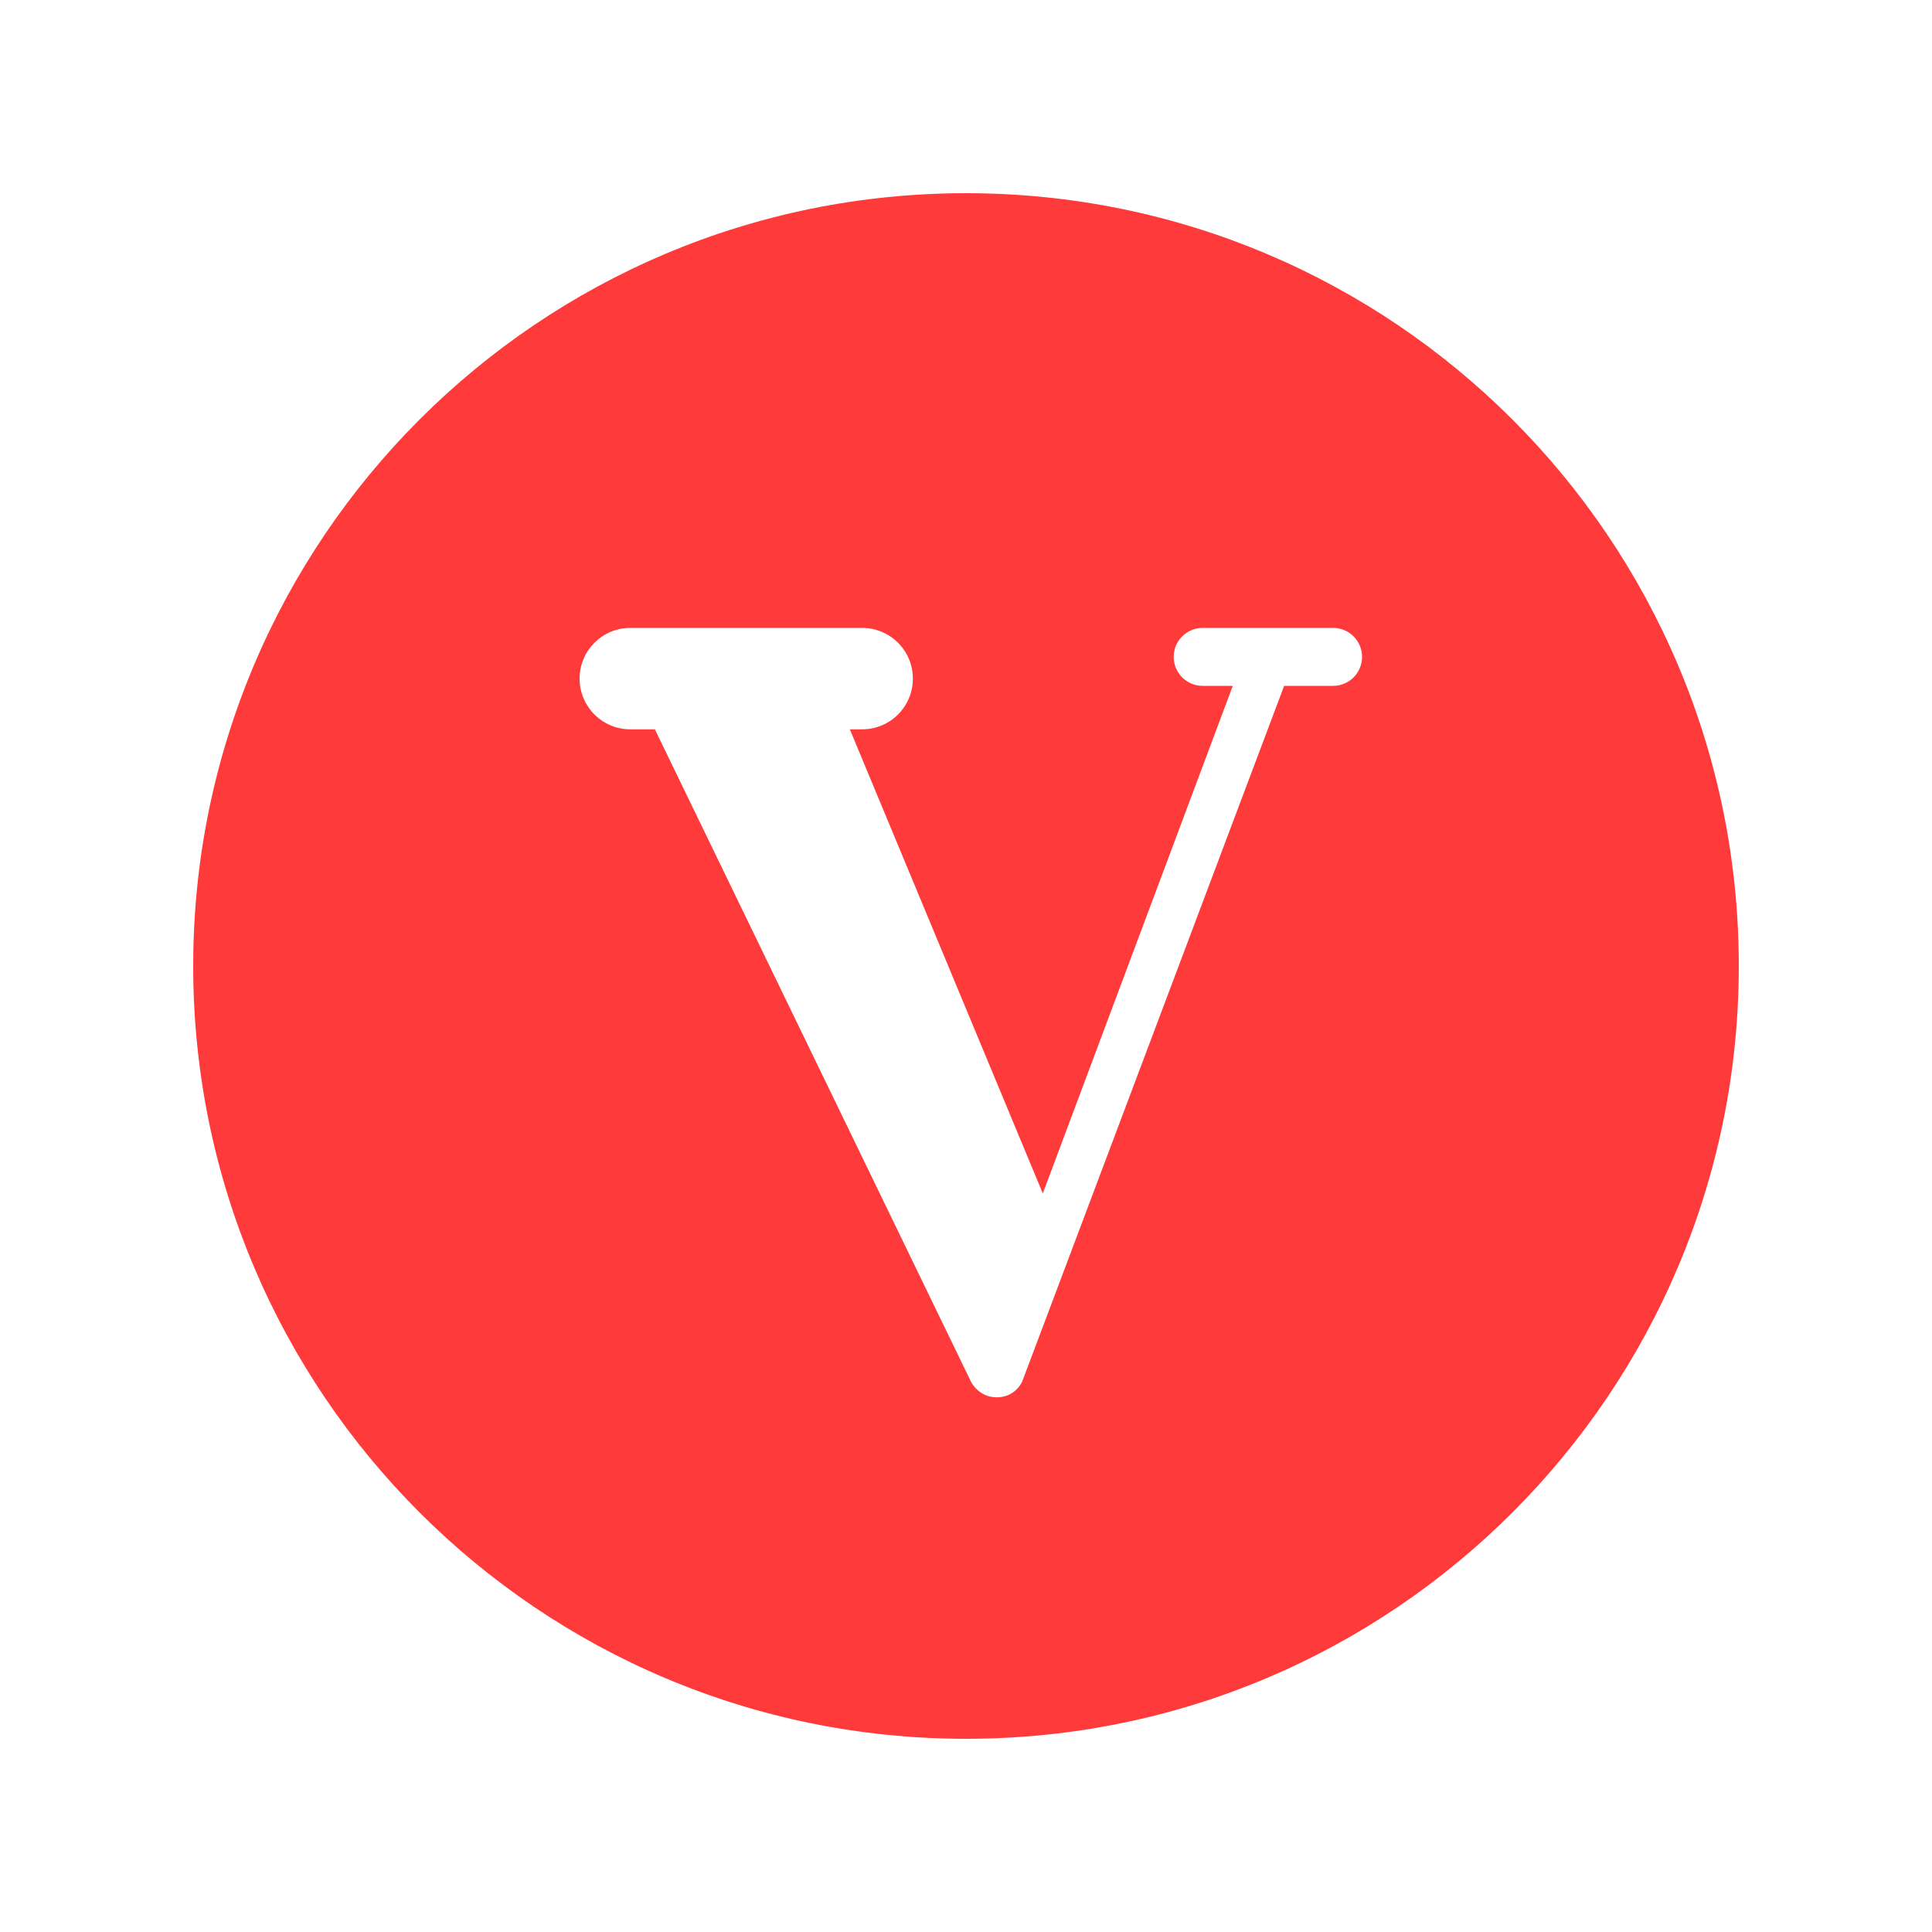 <svg stroke-width= "1.5px" width="24" height="24" viewBox="0 0 24 24" fill="none" xmlns="http://www.w3.org/2000/svg">
<path fill-rule="evenodd" clip-rule="evenodd" d="M12 21.6C17.302 21.6 21.6 17.302 21.6 12C21.6 6.698 17.302 2.4 12 2.4C6.698 2.4 2.4 6.698 2.4 12C2.4 17.302 6.698 21.6 12 21.6ZM7.83 7.8C7.482 7.8 7.2 8.082 7.2 8.43C7.2 8.778 7.482 9.06 7.83 9.06H8.135L12.06 17.16C12.06 17.16 12.151 17.358 12.383 17.358C12.616 17.358 12.699 17.16 12.699 17.16L15.952 8.52H16.56C16.759 8.52 16.92 8.359 16.92 8.16C16.92 7.961 16.759 7.8 16.56 7.8H14.94C14.741 7.8 14.58 7.961 14.58 8.16C14.58 8.359 14.741 8.52 14.94 8.52H15.314L12.954 14.825L10.557 9.06H10.71C11.058 9.06 11.34 8.778 11.34 8.43C11.34 8.082 11.058 7.8 10.71 7.8H7.83Z" fill="#FF3A3A"/>
</svg>
